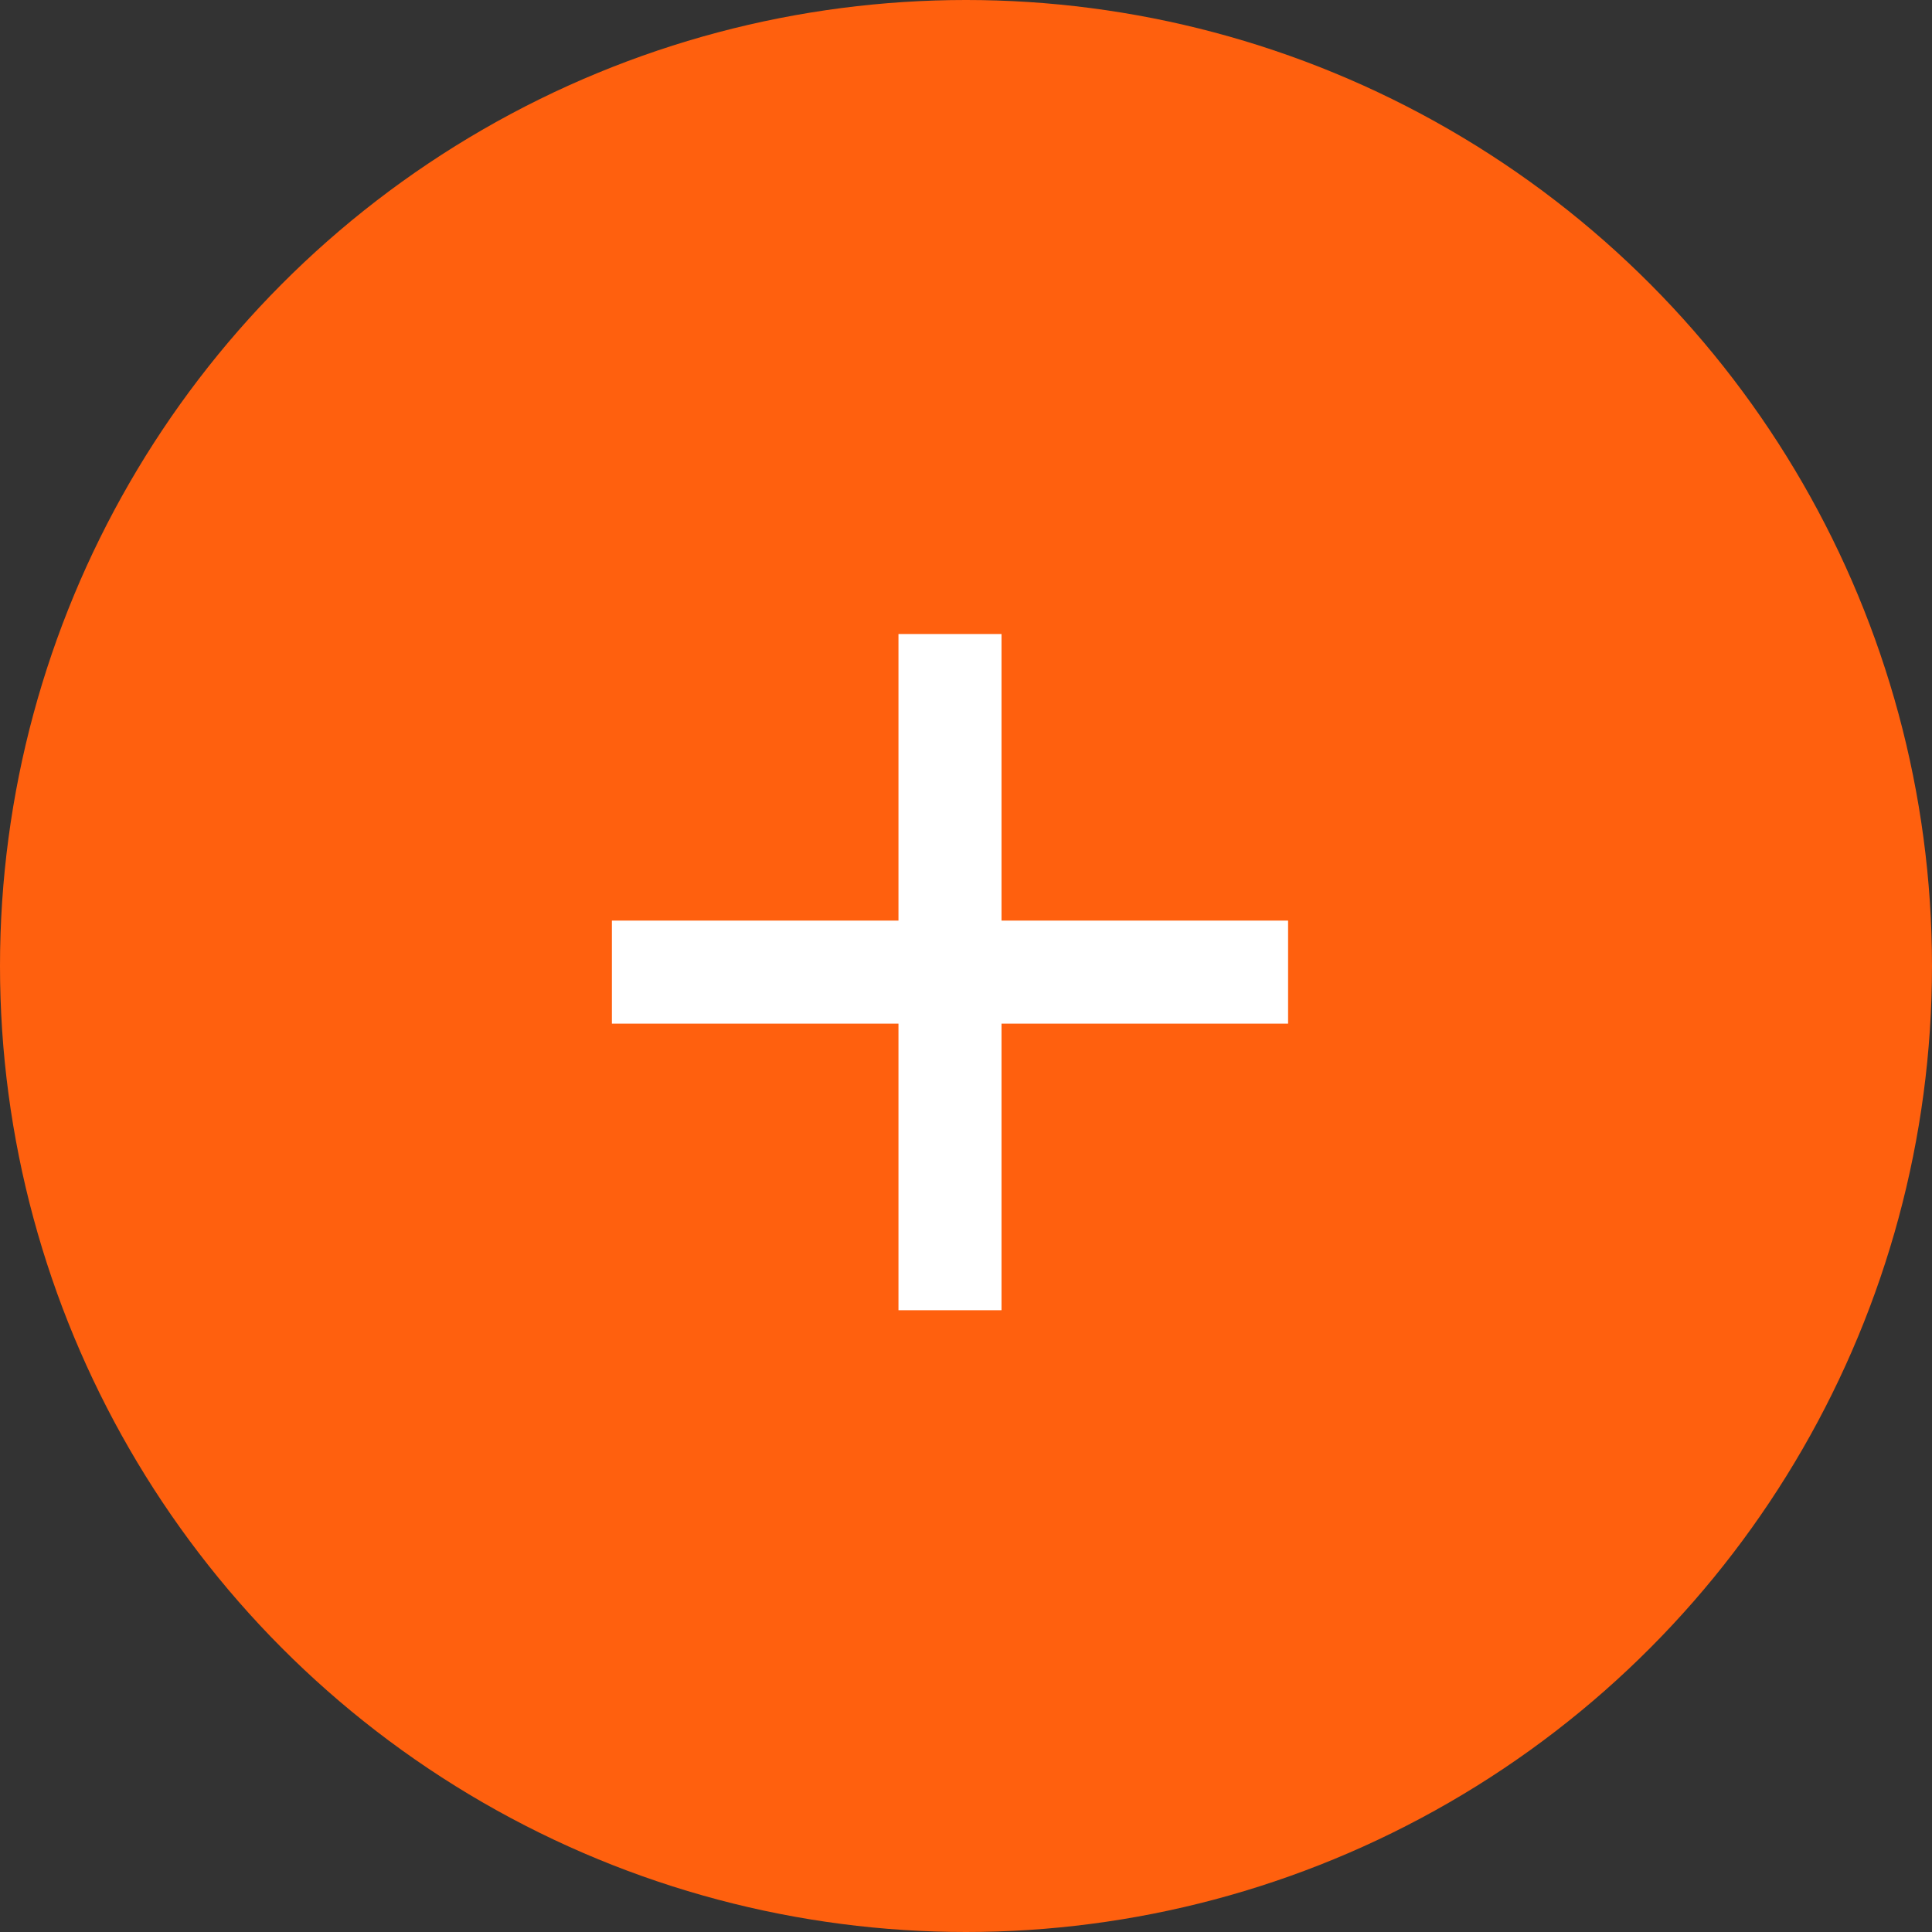 <svg width="42" height="42" viewBox="0 0 42 42" fill="none" xmlns="http://www.w3.org/2000/svg">
<rect x="0" y="0" width="42" height="42" fill="#333333" stroke="none"/>
<circle cx="21" cy="21" r="21" fill="#FF600E"/>
<path d="M28.002 20.013V22.253H21.772V28.483H19.532V22.253H13.302V20.013H19.532V13.783H21.772V20.013H28.002Z" fill="white"/>
</svg>
